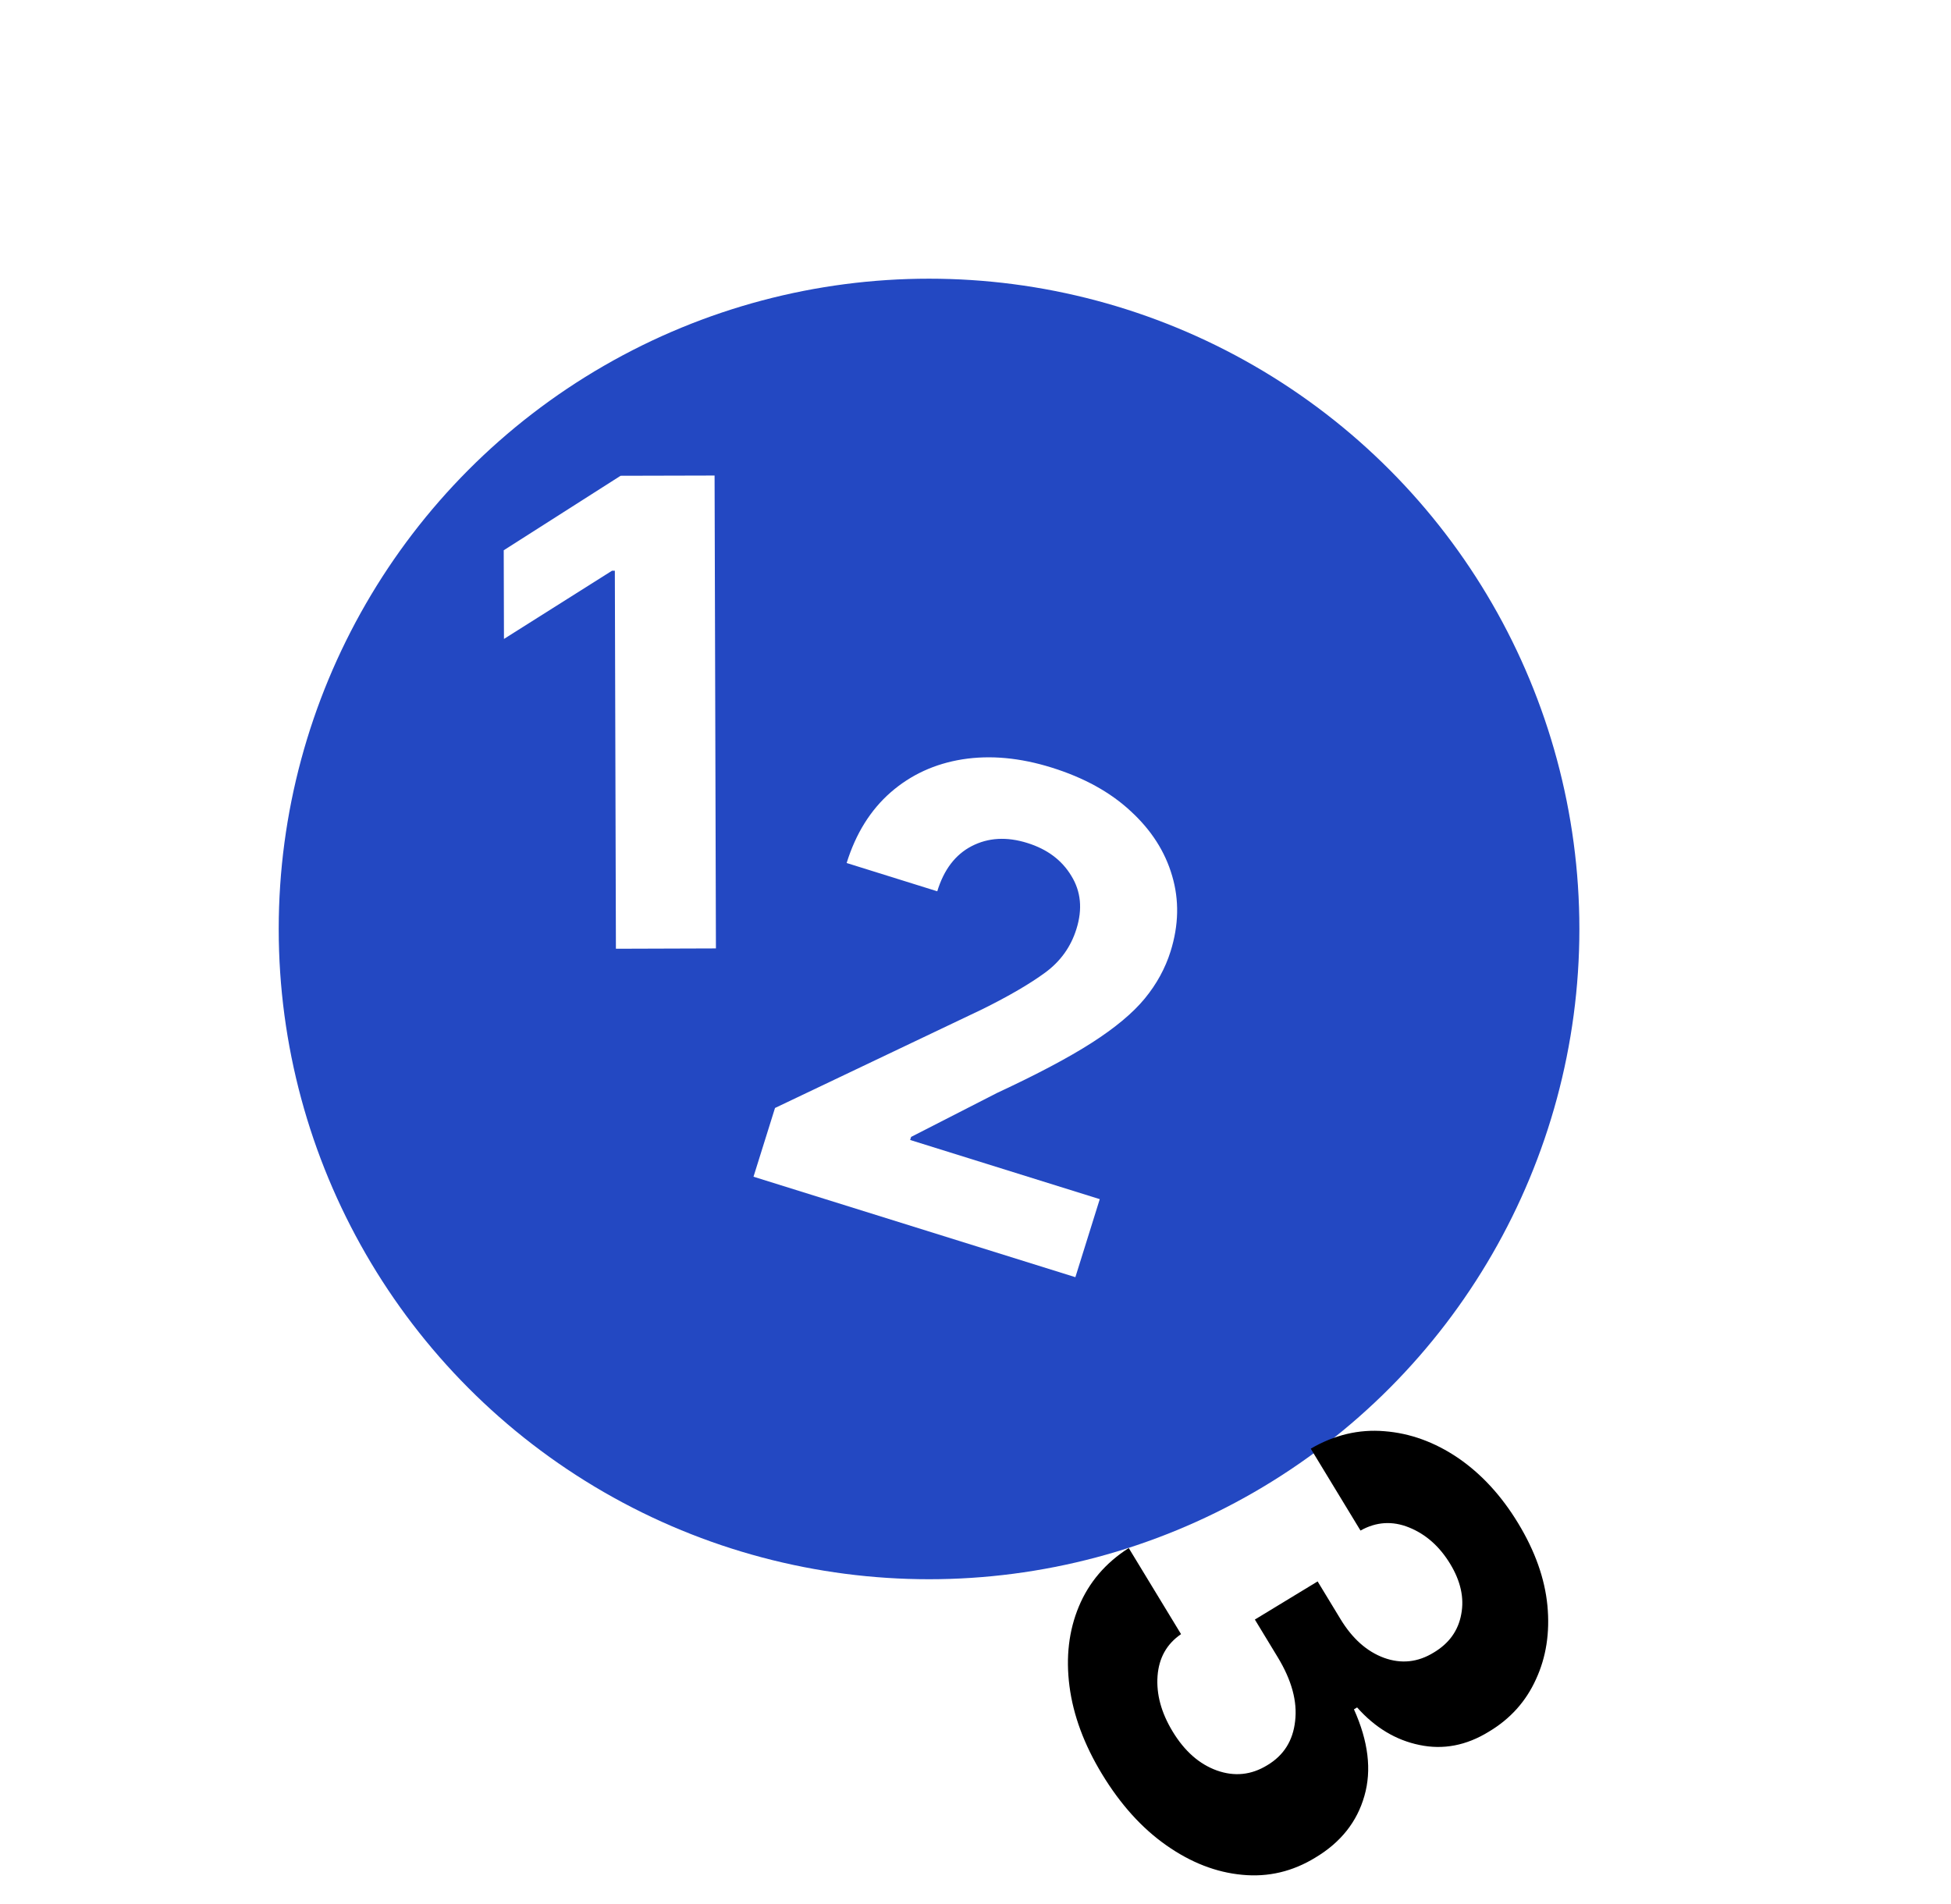 <svg width="42" height="41" viewBox="0 0 42 41" fill="none" xmlns="http://www.w3.org/2000/svg">
<g filter="url(#filter0_d)">
<circle cx="18" cy="18" r="14" fill="#2348C2"/>
</g>
<path d="M15.383 10.238L15.412 20.419L13.259 20.426L13.236 12.287L13.176 12.287L10.849 13.756L10.844 11.847L13.36 10.243L15.383 10.238Z" fill="white"/>
<path d="M16.221 25.334L16.684 23.854L21.143 21.73C21.719 21.445 22.171 21.181 22.499 20.94C22.828 20.699 23.053 20.386 23.173 20C23.307 19.572 23.27 19.191 23.062 18.855C22.858 18.517 22.543 18.282 22.116 18.149C21.673 18.01 21.273 18.033 20.917 18.217C20.566 18.399 20.319 18.723 20.177 19.189L18.226 18.58C18.424 17.944 18.741 17.437 19.175 17.058C19.609 16.68 20.124 16.443 20.72 16.348C21.319 16.254 21.958 16.313 22.638 16.525C23.334 16.742 23.902 17.055 24.34 17.463C24.783 17.869 25.081 18.333 25.233 18.856C25.387 19.376 25.376 19.918 25.2 20.481C25.085 20.848 24.899 21.188 24.642 21.5C24.385 21.812 24.005 22.129 23.502 22.451C23.003 22.771 22.324 23.13 21.467 23.529L19.614 24.477L19.593 24.543L23.675 25.817L23.15 27.497L16.221 25.334Z" fill="white"/>
<path d="M23.725 38.197C23.338 37.56 23.104 36.928 23.023 36.303C22.942 35.678 23.009 35.105 23.225 34.587C23.441 34.068 23.799 33.648 24.299 33.329L25.425 35.182C25.118 35.392 24.949 35.692 24.919 36.082C24.89 36.476 24.999 36.875 25.245 37.28C25.501 37.702 25.818 37.981 26.195 38.117C26.576 38.253 26.939 38.215 27.283 38.003C27.636 37.792 27.835 37.475 27.881 37.052C27.931 36.63 27.806 36.173 27.507 35.68L27.014 34.868L28.365 34.047L28.858 34.859C29.113 35.279 29.425 35.556 29.794 35.692C30.167 35.827 30.524 35.788 30.865 35.578C31.195 35.381 31.393 35.106 31.457 34.752C31.524 34.402 31.444 34.041 31.219 33.67C30.99 33.293 30.695 33.032 30.335 32.886C29.976 32.74 29.626 32.762 29.288 32.952L28.217 31.189C28.724 30.893 29.253 30.767 29.803 30.813C30.357 30.856 30.885 31.048 31.386 31.387C31.888 31.73 32.32 32.198 32.681 32.793C33.046 33.394 33.256 33.986 33.312 34.569C33.367 35.151 33.285 35.68 33.065 36.155C32.85 36.631 32.512 37.007 32.051 37.282C31.566 37.581 31.067 37.676 30.556 37.568C30.046 37.463 29.599 37.193 29.215 36.76L29.147 36.801C29.457 37.489 29.532 38.111 29.372 38.665C29.214 39.222 28.864 39.664 28.321 39.99C27.827 40.294 27.3 40.418 26.739 40.363C26.18 40.311 25.637 40.1 25.11 39.73C24.582 39.36 24.121 38.849 23.725 38.197Z" fill="black"/>
<defs>
<filter id="filter0_d" x="0" y="0" width="40" height="40" filterUnits="userSpaceOnUse" color-interpolation-filters="sRGB">
<feFlood flood-opacity="0" result="BackgroundImageFix"/>
<feColorMatrix in="SourceAlpha" type="matrix" values="0 0 0 0 0 0 0 0 0 0 0 0 0 0 0 0 0 0 127 0"/>
<feOffset dx="2" dy="2"/>
<feGaussianBlur stdDeviation="3"/>
<feColorMatrix type="matrix" values="0 0 0 0 0 0 0 0 0 0 0 0 0 0 0 0 0 0 0.25 0"/>
<feBlend mode="normal" in2="BackgroundImageFix" result="effect1_dropShadow"/>
<feBlend mode="normal" in="SourceGraphic" in2="effect1_dropShadow" result="shape"/>
</filter>
</defs>
</svg>
